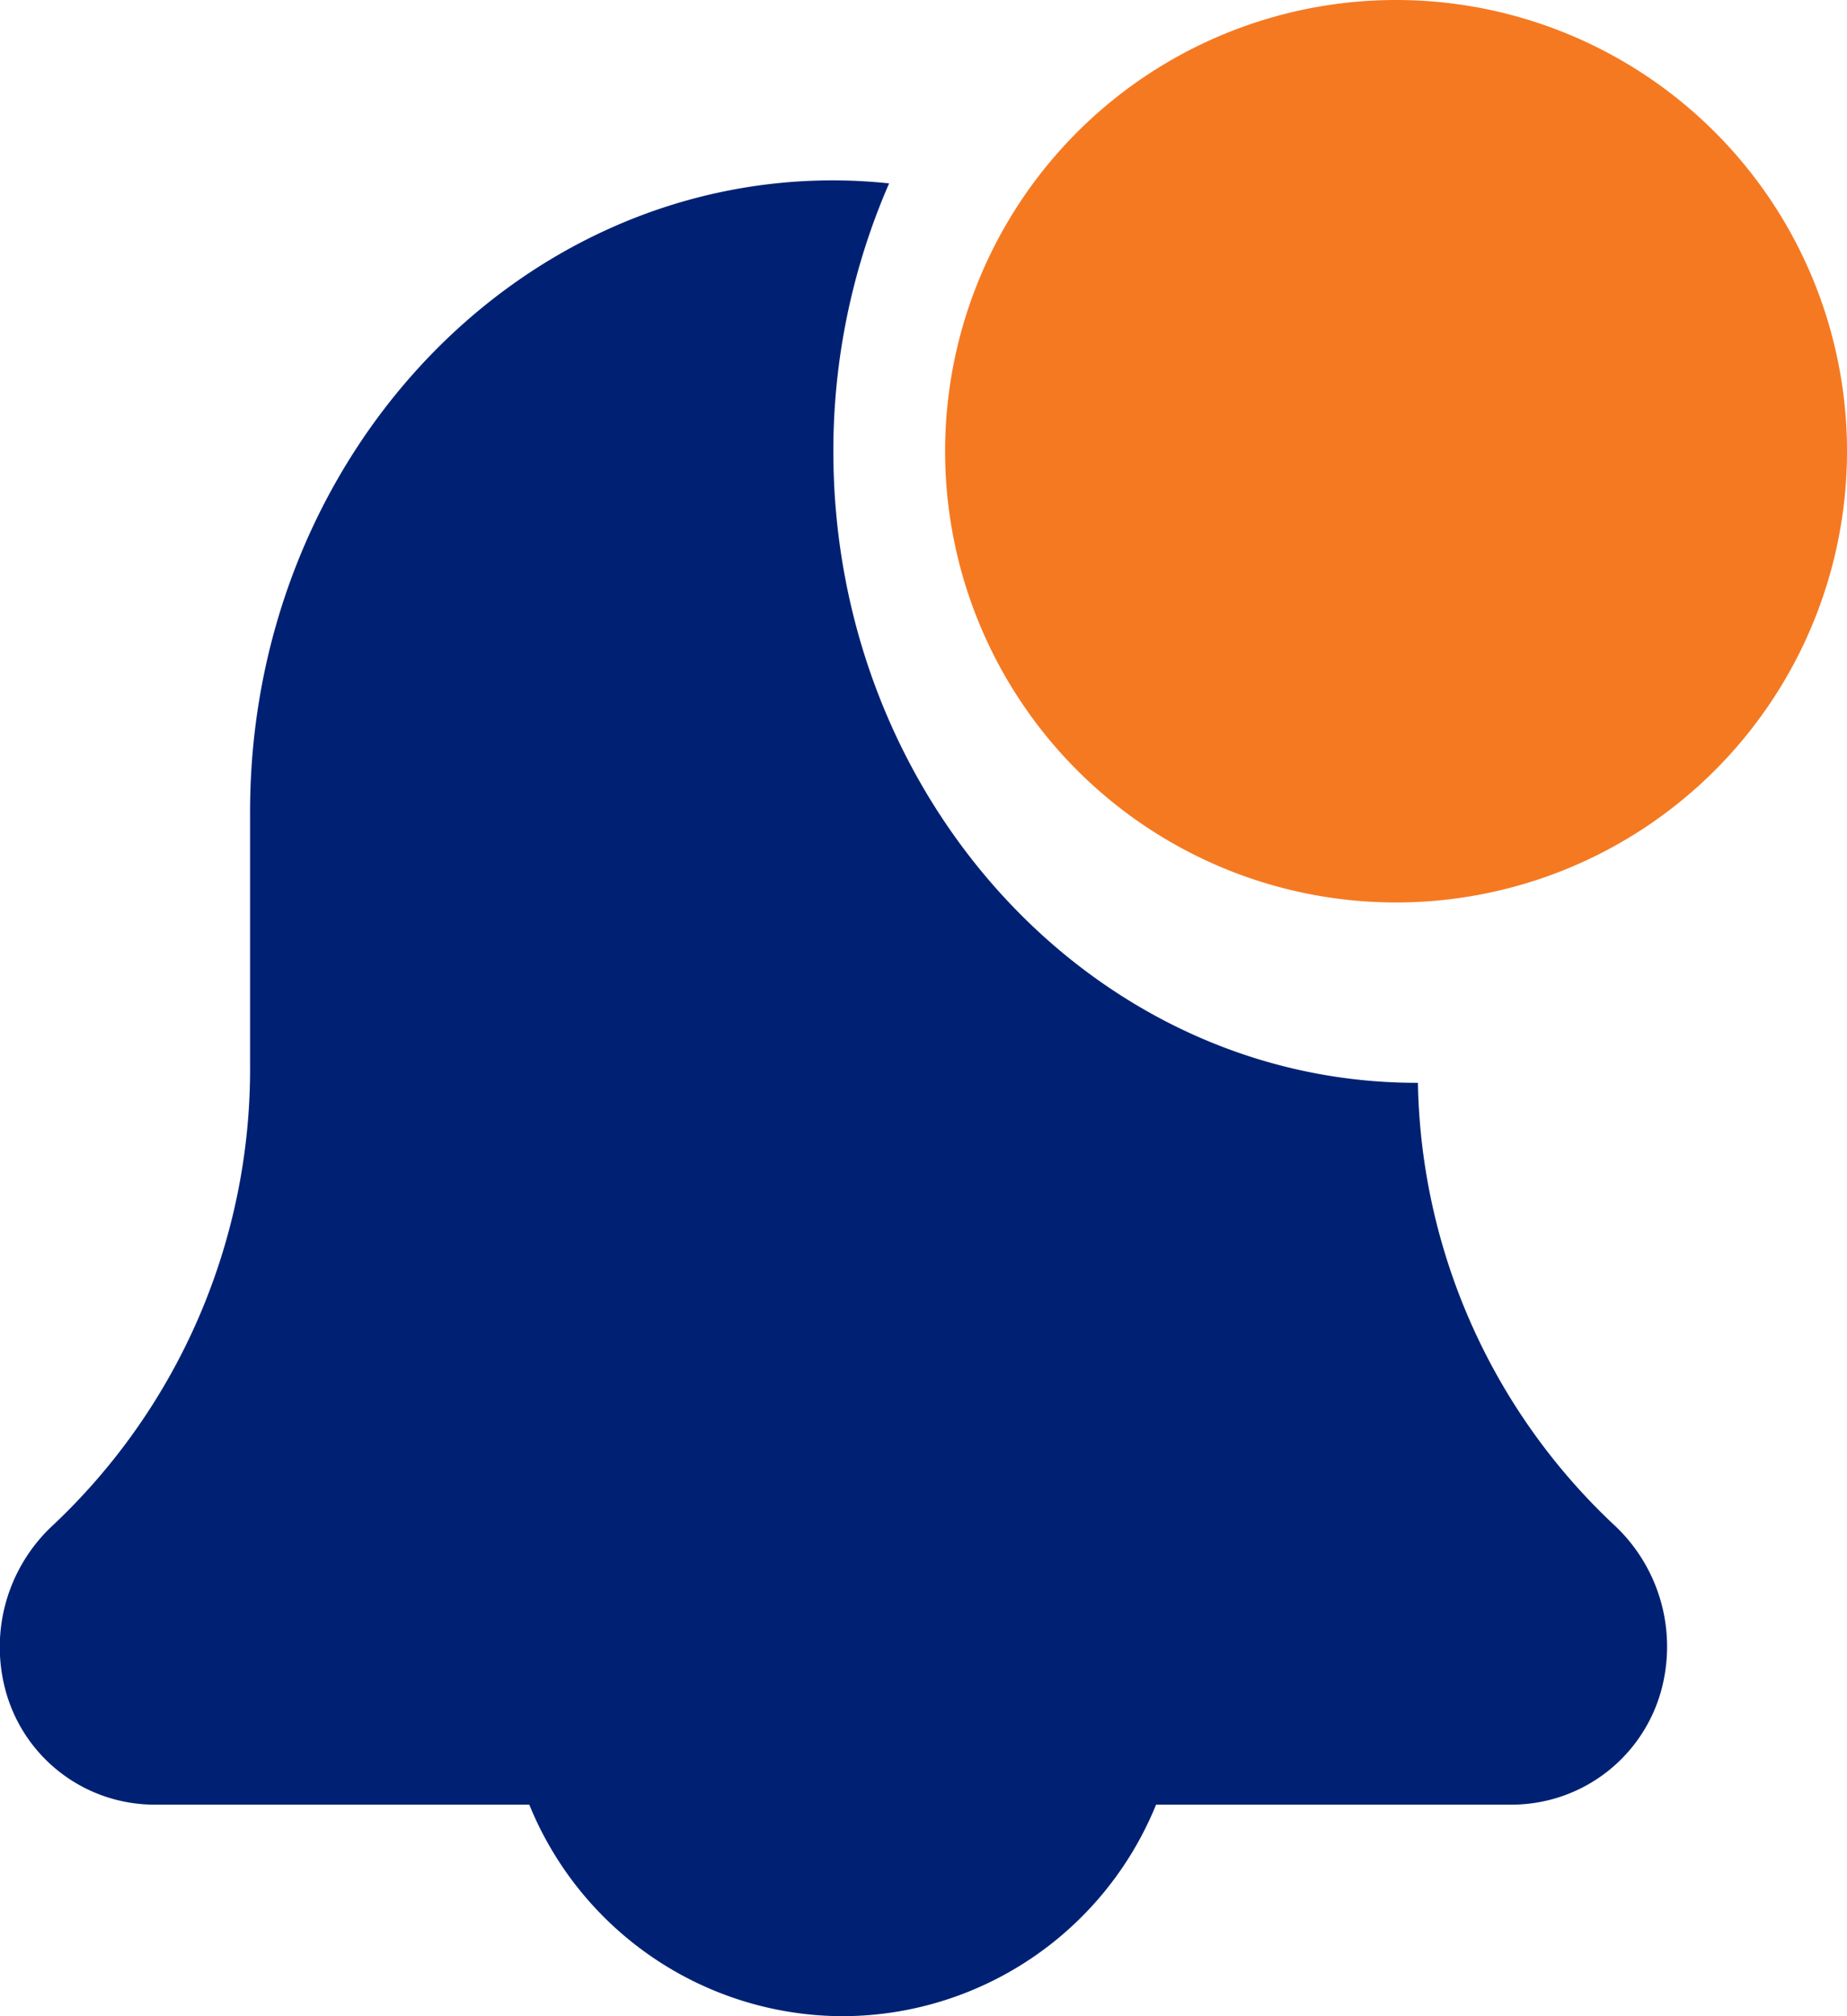 <svg id="notification" xmlns="http://www.w3.org/2000/svg" width="25.599" height="27.926" viewBox="0 0 25.599 27.926">
  <g id="notification-2" data-name="notification">
    <path id="Path_48" data-name="Path 48" d="M139.557,451.75A4.7,4.7,0,0,0,144.15,448h-9.185a4.7,4.7,0,0,0,4.593,3.75Zm0,0" transform="translate(-127.878 -423.824)" fill="#002173"/>
    <path id="Path_49" data-name="Path 49" d="M19.647,55.166h-.014c-4.457,0-8.084-3.925-8.084-8.75a9.27,9.27,0,0,1,.773-3.708,7.56,7.56,0,0,0-.773-.042c-4.465,0-8.084,3.917-8.084,8.75V54.9A8.678,8.678,0,0,1,.706,61.319a2.3,2.3,0,0,0-.635,2.245,2.14,2.14,0,0,0,2.077,1.6h18.8a2.151,2.151,0,0,0,2.111-1.734,2.3,2.3,0,0,0-.689-2.14,8.6,8.6,0,0,1-2.719-6.127Zm0,0" transform="translate(0.001 -40.168)" fill="#002173"/>
    <path id="Path_50" data-name="Path 50" d="M268.512,6.25A6.25,6.25,0,1,1,262.262,0,6.25,6.25,0,0,1,268.512,6.25Zm0,0" transform="translate(-242.913)" fill="#f57921"/>
  </g>
</svg>
